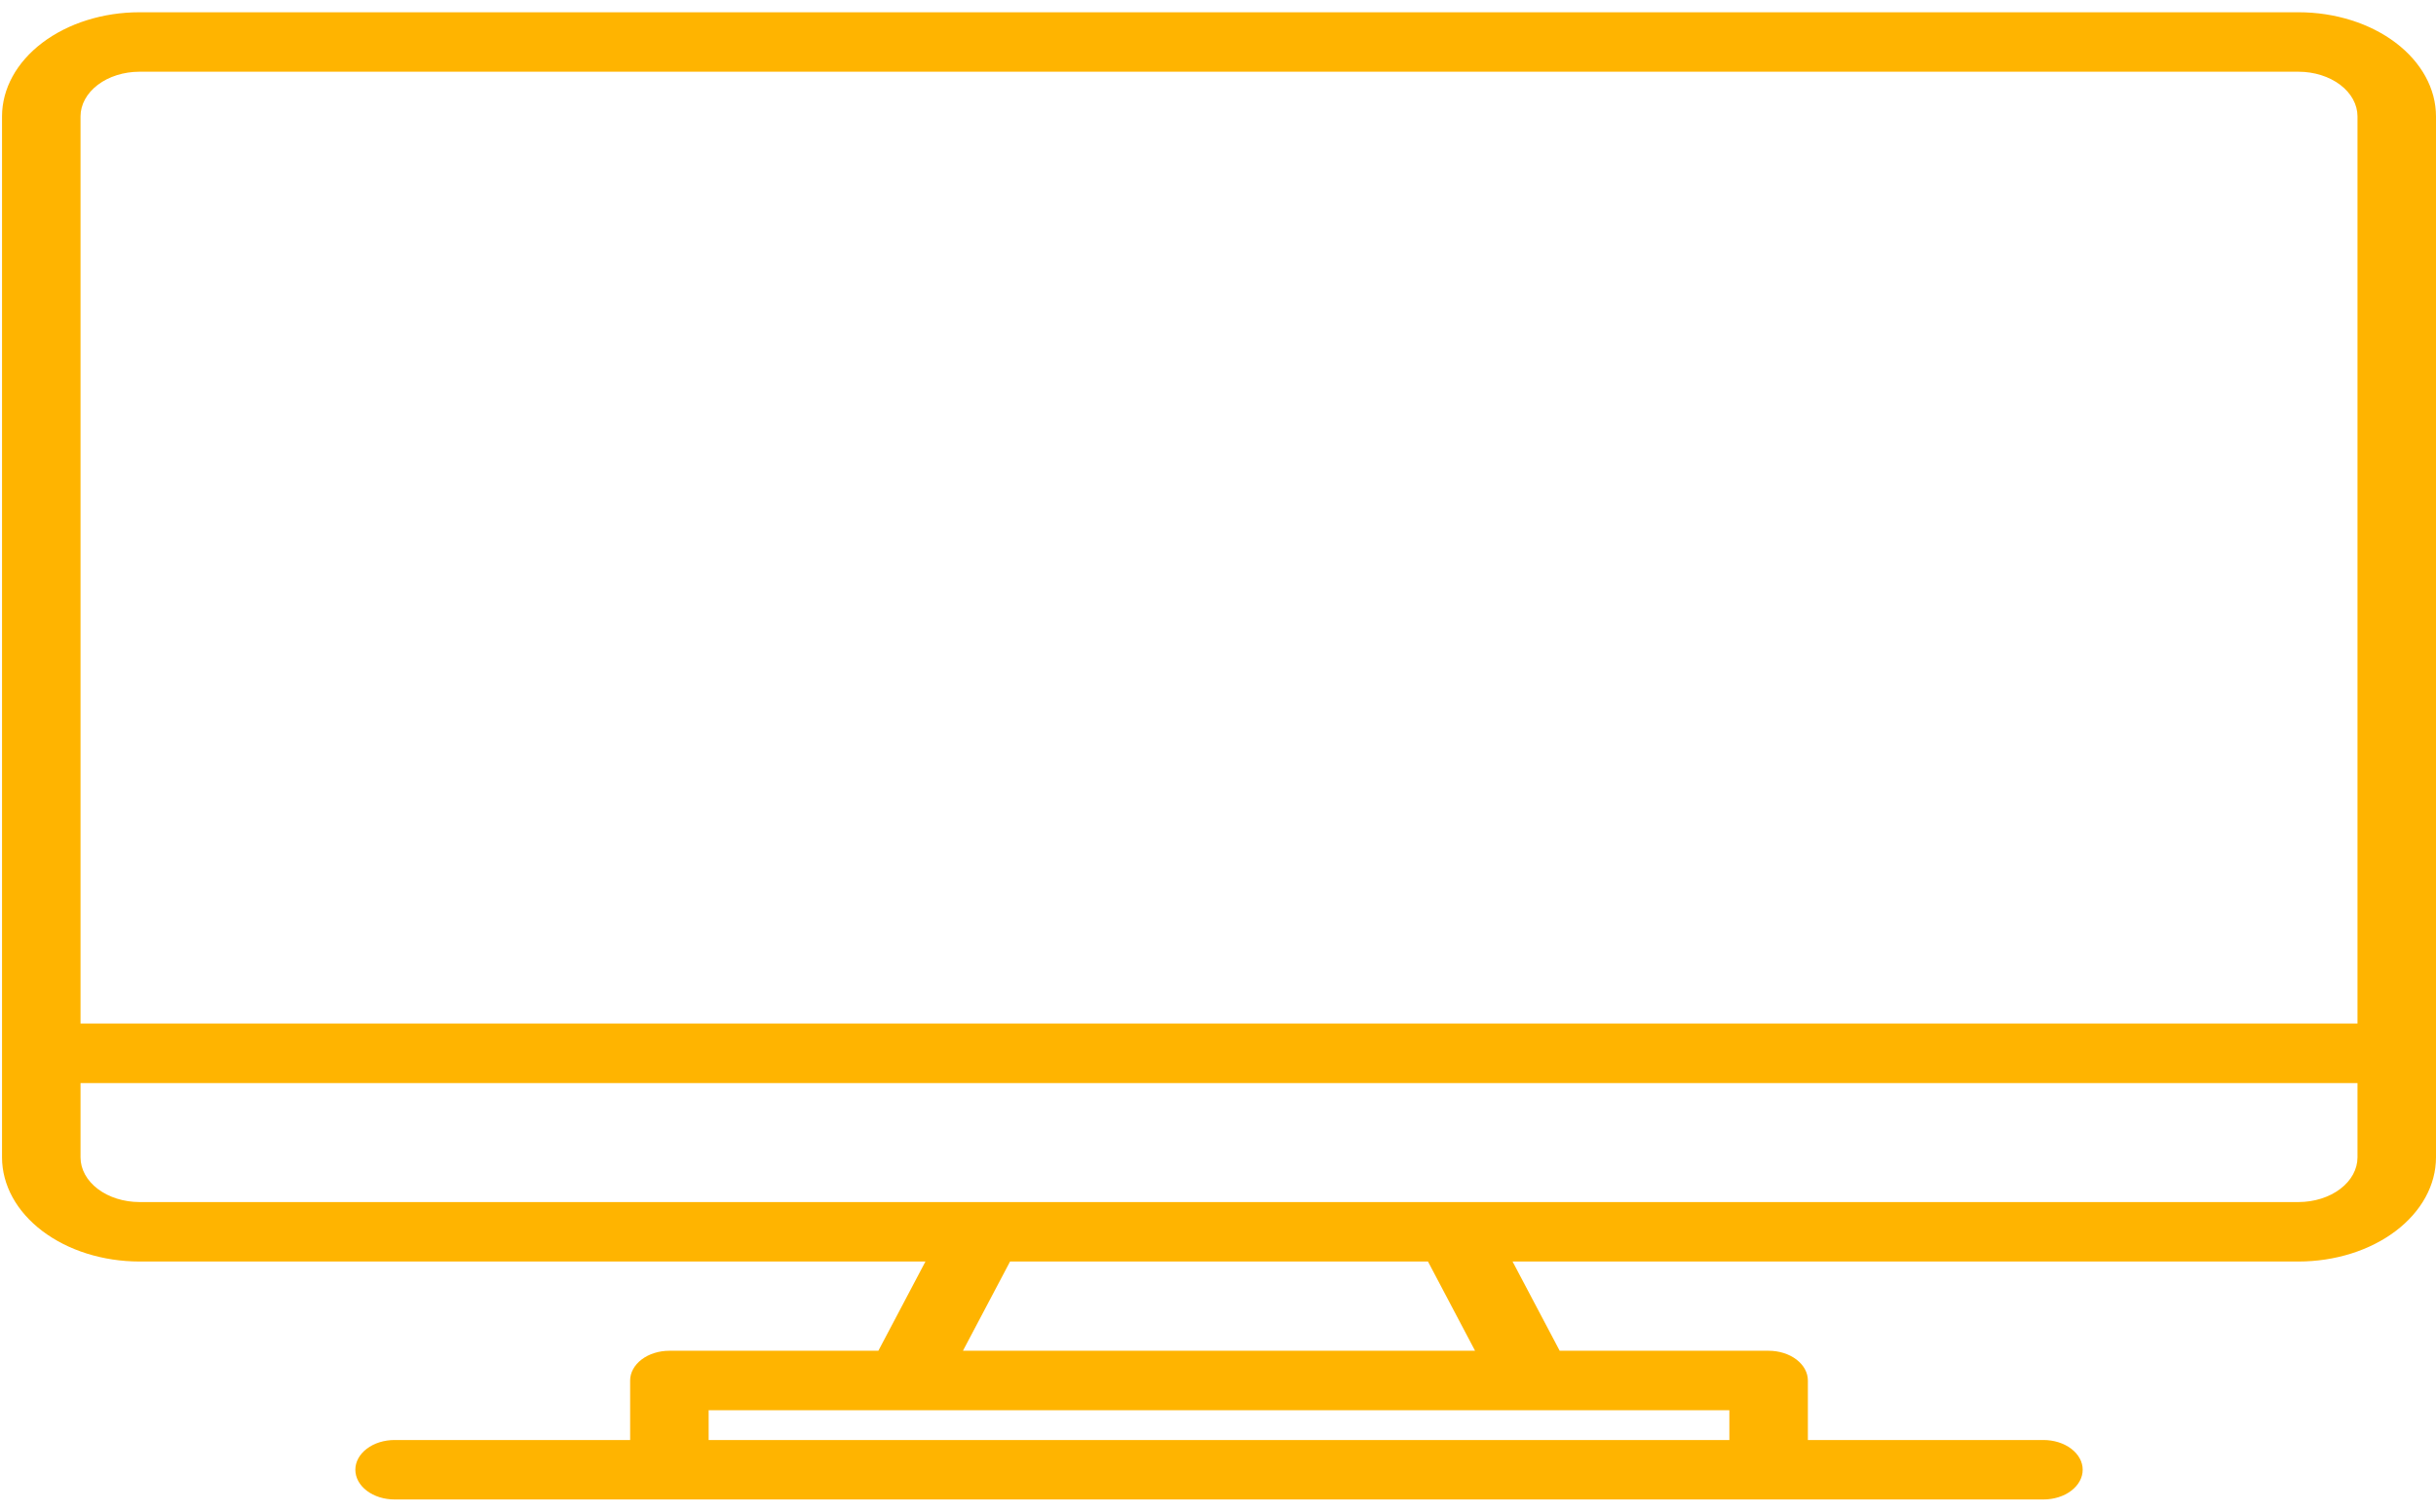 <svg width="87" height="54" viewBox="0 0 87 54" fill="none" xmlns="http://www.w3.org/2000/svg">
<path d="M82.093 0.438H4.979C3.678 0.439 2.431 0.831 1.511 1.528C0.591 2.225 0.074 3.17 0.072 4.156V41.344C0.074 42.33 0.591 43.275 1.511 43.972C2.431 44.669 3.678 45.061 4.979 45.062H33.052L31.37 48.25H23.907C23.535 48.25 23.179 48.362 22.916 48.561C22.653 48.761 22.505 49.031 22.505 49.312V51.438H14.093C13.721 51.438 13.364 51.549 13.101 51.749C12.838 51.948 12.691 52.218 12.691 52.5C12.691 52.782 12.838 53.052 13.101 53.251C13.364 53.451 13.721 53.562 14.093 53.562H72.979C73.351 53.562 73.708 53.451 73.971 53.251C74.234 53.052 74.382 52.782 74.382 52.5C74.382 52.218 74.234 51.948 73.971 51.749C73.708 51.549 73.351 51.438 72.979 51.438H64.567V49.312C64.567 49.031 64.419 48.761 64.156 48.561C63.893 48.362 63.537 48.25 63.165 48.25H55.703L54.02 45.062H82.093C83.394 45.061 84.641 44.669 85.561 43.972C86.481 43.275 86.999 42.33 87 41.344V4.156C86.999 3.17 86.481 2.225 85.561 1.528C84.641 0.831 83.394 0.439 82.093 0.438ZM61.763 50.375V51.438H25.309V50.375H61.763ZM34.391 48.25L36.074 45.062H50.999L52.681 48.25H34.391ZM84.196 41.344C84.195 41.766 83.974 42.172 83.579 42.47C83.185 42.769 82.65 42.937 82.093 42.938H4.979C4.422 42.937 3.887 42.769 3.493 42.47C3.099 42.172 2.877 41.766 2.876 41.344V38.688H84.196V41.344ZM84.196 36.562H2.876V4.156C2.877 3.734 3.099 3.329 3.493 3.03C3.887 2.731 4.422 2.563 4.979 2.562H82.093C82.65 2.563 83.185 2.731 83.579 3.03C83.974 3.329 84.195 3.734 84.196 4.156V36.562Z" fill="#FFB400"/>
</svg>
